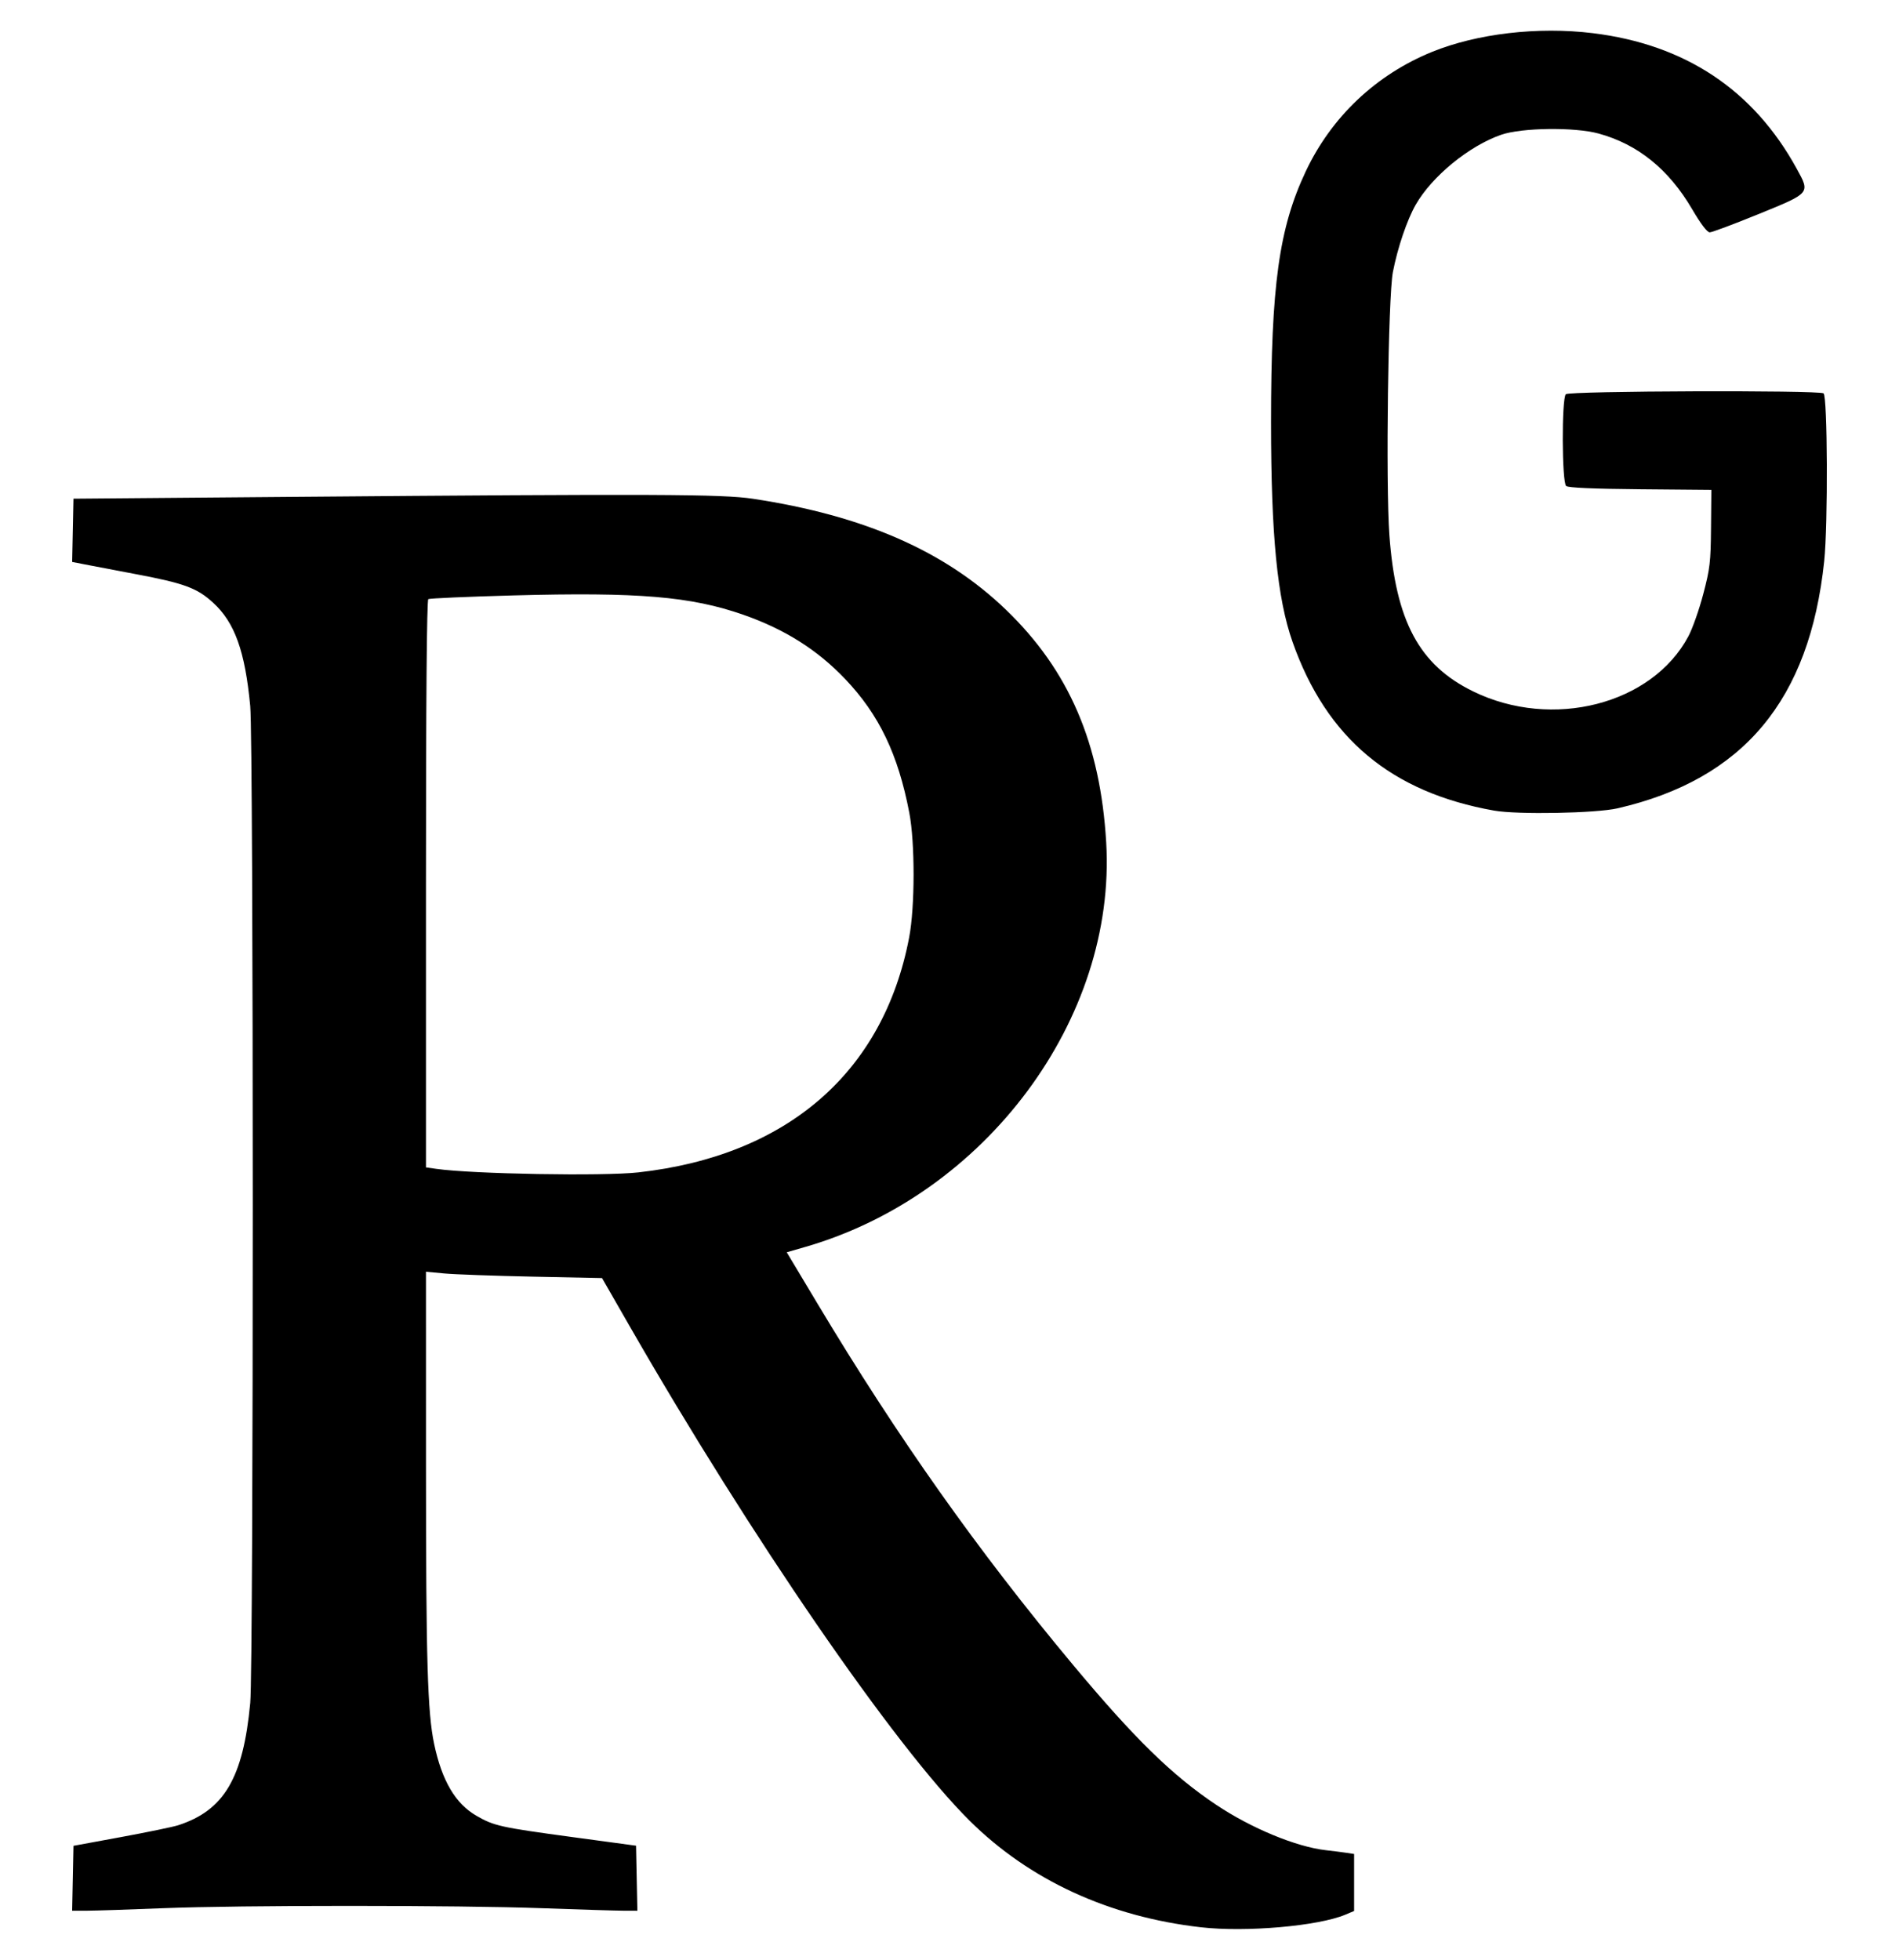 <?xml version="1.0" encoding="UTF-8" standalone="no"?>
<!-- Created with Inkscape (http://www.inkscape.org/) -->

<svg version="1.1" id="svg1" width="1066.667" height="1100.667" viewBox="0 0 1066.667 1100.667"
  sodipodi:docname="researchgate.svg" inkscape:version="1.3.2 (091e20ef0f, 2023-11-25)"
  xmlns:inkscape="http://www.inkscape.org/namespaces/inkscape"
  xmlns:sodipodi="http://sodipodi.sourceforge.net/DTD/sodipodi-0.dtd" xmlns="http://www.w3.org/2000/svg"
  xmlns:svg="http://www.w3.org/2000/svg">
  <defs id="defs1" />
  <sodipodi:namedview id="namedview1" pagecolor="#ffffff" bordercolor="#000000" borderopacity="0.25"
    inkscape:showpageshadow="2" inkscape:pageopacity="0.0" inkscape:pagecheckerboard="0" inkscape:deskcolor="#d1d1d1"
    inkscape:zoom="0.78281244" inkscape:cx="533.33337" inkscape:cy="247.18565" inkscape:window-width="2560"
    inkscape:window-height="1017" inkscape:window-x="0" inkscape:window-y="26" inkscape:window-maximized="1"
    inkscape:current-layer="g1" />
  <g inkscape:groupmode="layer" inkscape:label="Image" id="g1">
    <path style="fill:#000000"
      d="m 674.6,1082.428 c -51.633,-5.874 -96.387,-26.504 -130.061,-59.953 C 502.332,980.55 421.581,863.057 353.475,744.475 l -15.316,-26.667 -39.113,-0.809 c -21.512,-0.445 -43.763,-1.246 -49.446,-1.78 l -10.333,-0.972 0.012,109.78 c 0.012,109.066 0.856,137.721 4.58,155.424 4.334,20.605 11.943,33.536 23.73,40.331 9.918,5.717 13.385,6.489 53.678,11.947 l 36,4.877 0.371,18.267 0.371,18.267 -7.704,-0.021 c -4.237,-0.012 -24.504,-0.634 -45.038,-1.383 -48.294,-1.761 -170.411,-1.767 -214,-0.01 -18.7,0.754 -37.767,1.38 -42.371,1.392 l -8.371,0.022 0.371,-18.232 0.371,-18.232 26.812,-4.936 c 14.747,-2.715 29.147,-5.692 32,-6.617 25.813,-8.363 36.522,-26.527 40.476,-68.65 1.899,-20.239 1.889,-539.913 -0.011,-560 -2.911,-30.774 -8.705,-46.887 -20.849,-57.986 -9.024,-8.247 -16.159,-10.885 -43.338,-16.019 -11.966,-2.26 -24.923,-4.73 -28.794,-5.488 l -7.037,-1.378 0.37,-17.76 0.37,-17.76 122,-1.019 c 204.887,-1.712 242.345,-1.559 259.665,1.063 62.425,9.449 107.961,29.427 142.17,62.377 35.343,34.041 52.984,75.024 56.253,130.686 5.814,98.983 -67.785,197.901 -168.983,227.117 l -10.461,3.02 17.119,28.574 c 45.238,75.507 90.144,138.99 143.773,203.25 34.474,41.308 55.535,61.892 80.252,78.436 19.735,13.209 45.068,23.695 61.746,25.557 3.923,0.438 9.082,1.094 11.465,1.457 l 4.333,0.661 v 16.008 16.008 l -5,2.097 c -15.23,6.388 -55.798,9.92 -81,7.053 z M 358.6,658.448 c 83.614,-9.331 137.632,-56.208 152.076,-131.972 3.274,-17.172 3.313,-53.128 0.076,-70 -6.312,-32.905 -16.963,-55.1 -36.066,-75.156 -15.601,-16.38 -33.906,-27.924 -57.168,-36.054 -29.462,-10.297 -58.952,-12.774 -129.268,-10.856 -25.493,0.695 -46.943,1.63 -47.667,2.077 -0.854,0.528 -1.316,56.699 -1.316,159.986 v 159.173 l 5.667,0.807 c 20.531,2.923 93.827,4.21 113.667,1.996 z m 480.667,-203.184 c -57.791,-10.24 -94.156,-40.649 -113.22,-94.676 -8.623,-24.438 -12.103,-59.928 -12.103,-123.445 0,-76.865 4.451,-109.008 19.514,-140.928 14.446,-30.612 39.46,-54.269 70.919,-67.071 25.274,-10.285 59.497,-14.279 90.222,-10.529 51.956,6.342 90.375,31.881 114.664,76.222 7.561,13.803 7.867,13.443 -21.643,25.474 -13.761,5.61 -26.035,10.192 -27.276,10.183 -1.435,-0.011 -5.028,-4.748 -9.876,-13.018 -13.139,-22.415 -30.49,-36.444 -52.535,-42.478 -13.44,-3.678 -43.11,-3.312 -54.667,0.675 -17.979,6.203 -38.86,23.27 -48.03,39.259 -4.884,8.515 -10.226,24.264 -12.852,37.888 -2.67,13.855 -4.064,118.947 -1.96,147.739 3.534,48.347 16.736,72.96 47.078,87.774 44.427,21.69 100.453,7.339 120.866,-30.958 2.296,-4.308 6.053,-14.972 8.349,-23.699 3.775,-14.347 4.193,-17.909 4.362,-37.2 l 0.187,-21.333 -39.888,-0.354 c -26.713,-0.237 -40.475,-0.841 -41.667,-1.83 -2.422,-2.01 -2.585,-49.144 -0.179,-51.55 1.861,-1.861 141.848,-2.333 144.755,-0.487 2.253,1.43 2.539,73.606 0.373,94.221 -8.202,78.05 -45.419,122.57 -116.061,138.836 -12.172,2.803 -56.165,3.618 -69.333,1.285 z"
      id="path1" />
  </g>
</svg>